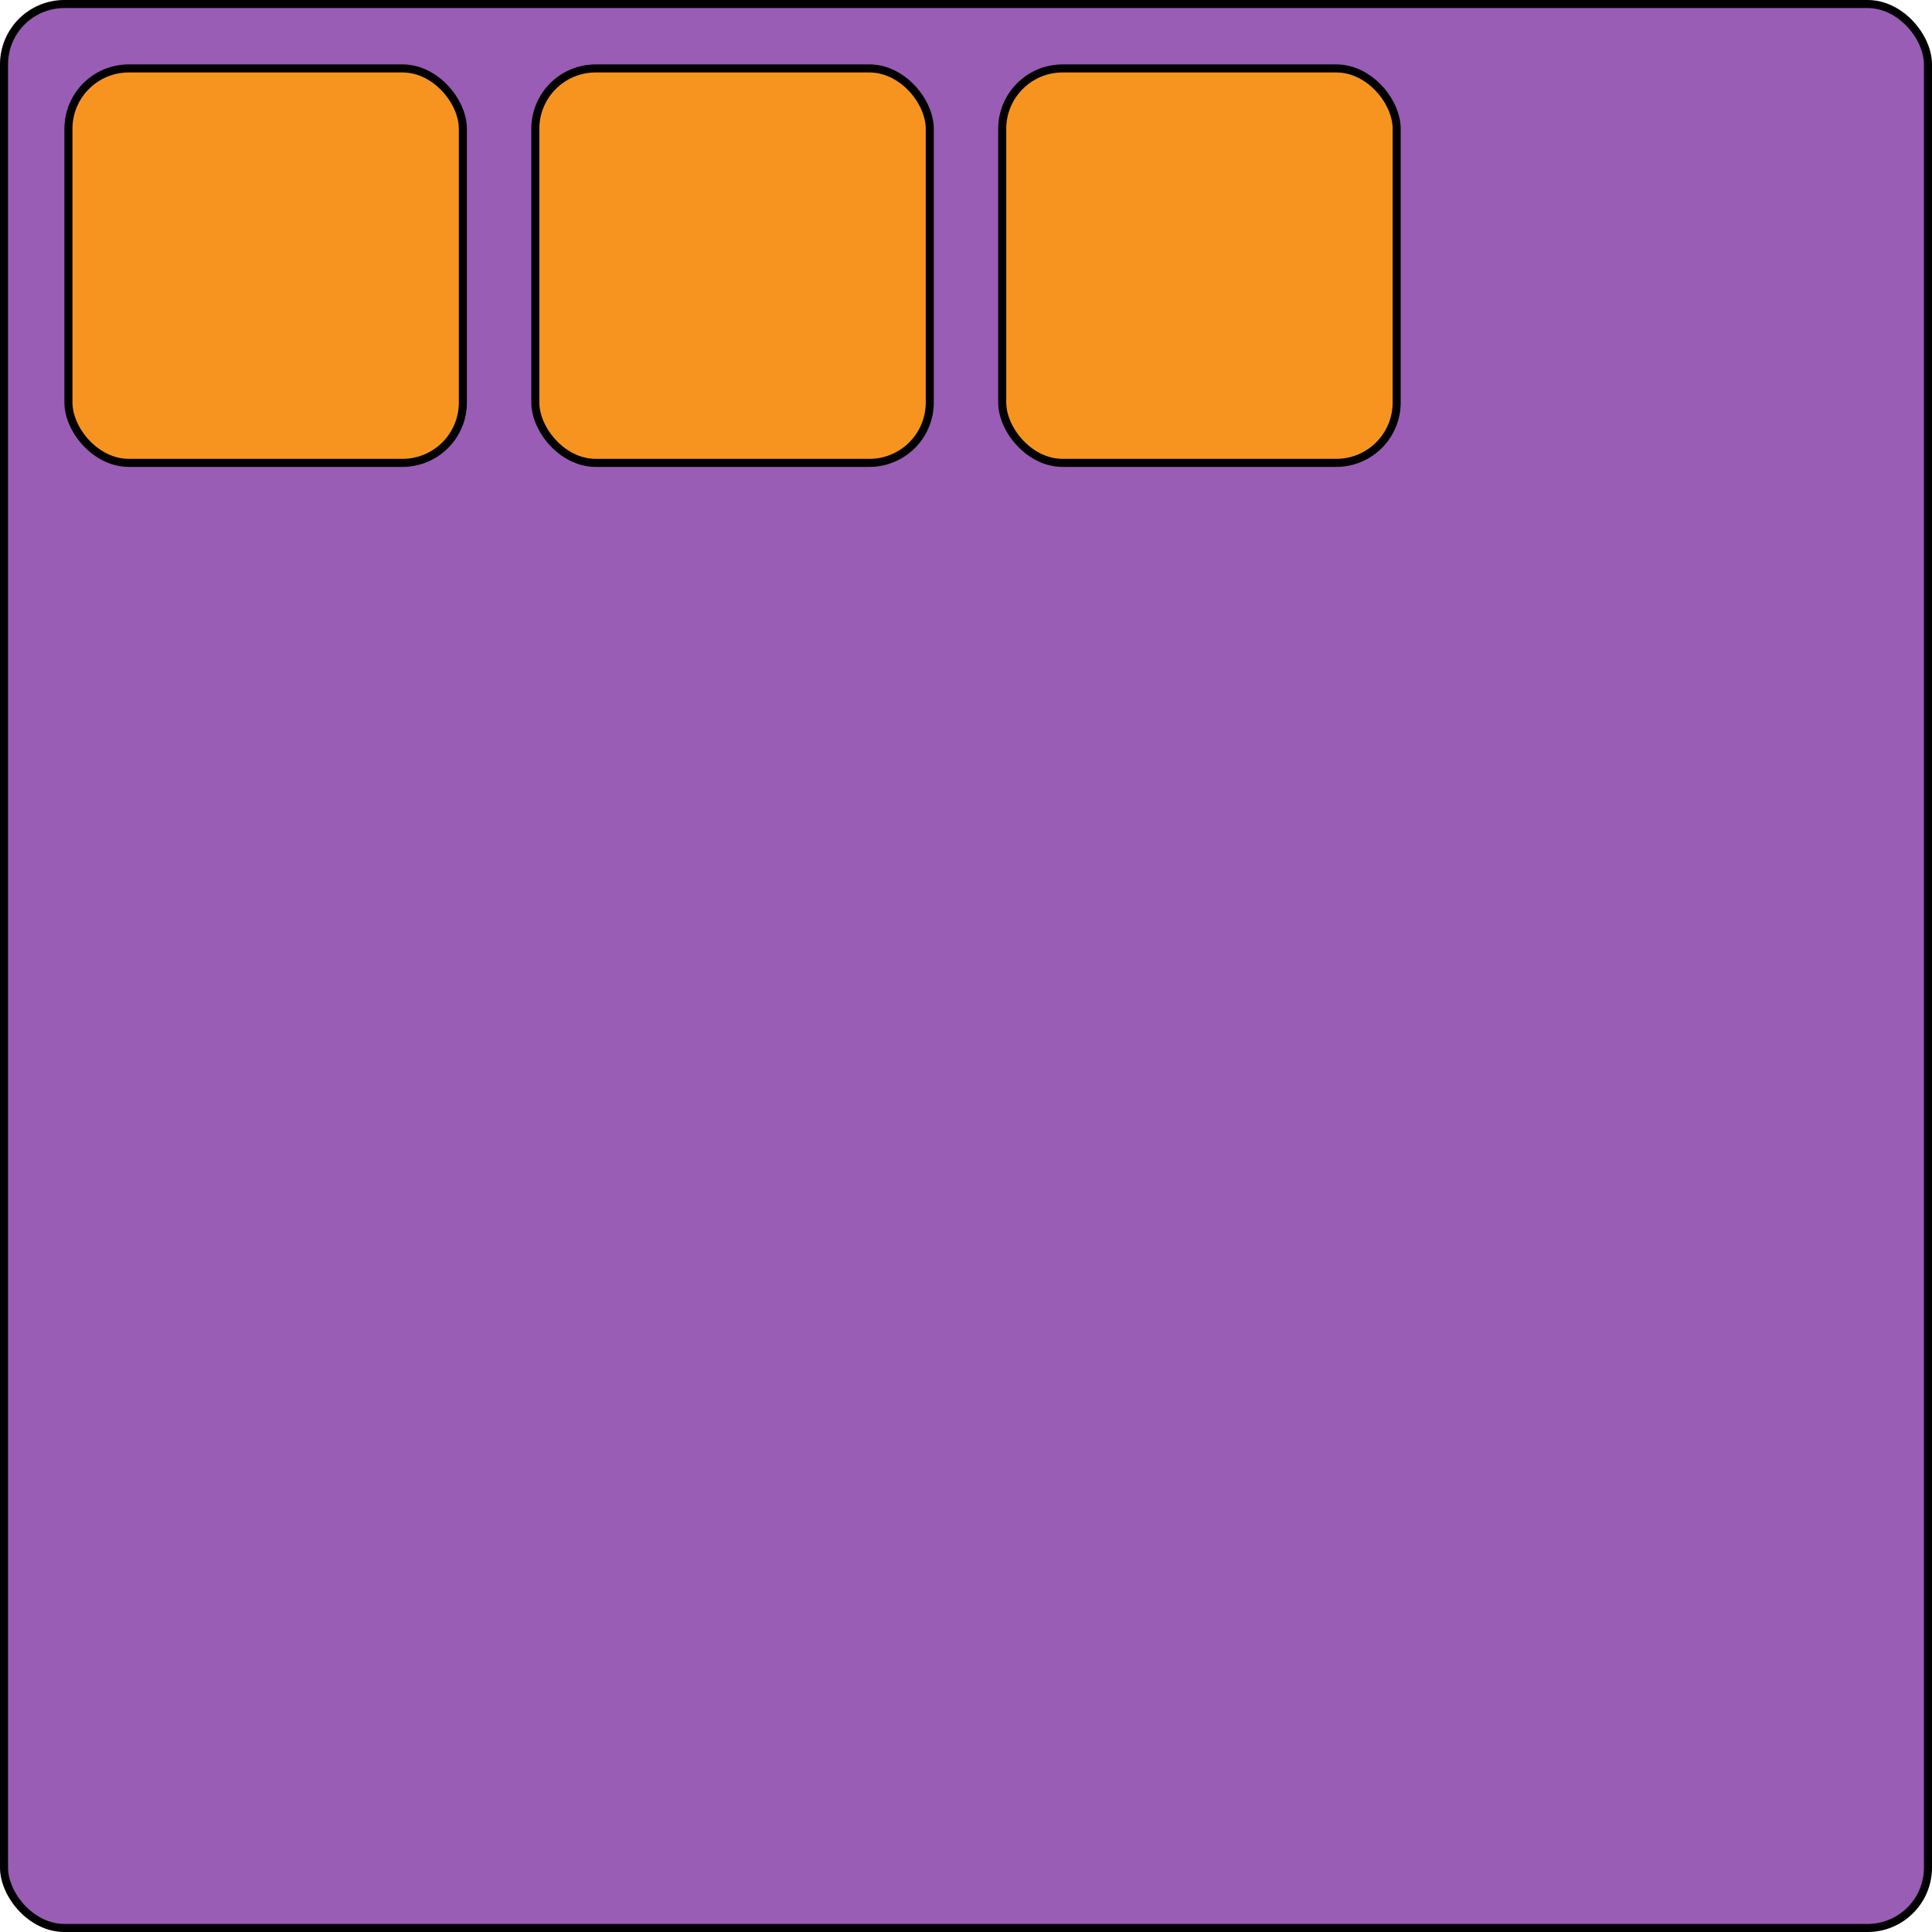 <svg width="240" height="240" viewBox="0 0 240 240" fill="none" xmlns="http://www.w3.org/2000/svg">
<rect x="0.5" y="0.5" width="239" height="239" rx="7.5" fill="#995DB5"/>
<rect x="0.5" y="0.5" width="239" height="239" rx="7.5" stroke="black"/>
<rect x="8.5" y="8.5" width="49" height="49" rx="7.5" fill="#F7941F"/>
<rect x="8.5" y="8.5" width="49" height="49" rx="7.5" stroke="black"/>
<rect x="66.5" y="8.5" width="49" height="49" rx="7.5" fill="#F7941F"/>
<rect x="66.5" y="8.5" width="49" height="49" rx="7.5" stroke="black"/>
<rect x="124.5" y="8.5" width="49" height="49" rx="7.5" fill="#F7941F"/>
<rect x="124.5" y="8.5" width="49" height="49" rx="7.5" stroke="black"/>
</svg>
